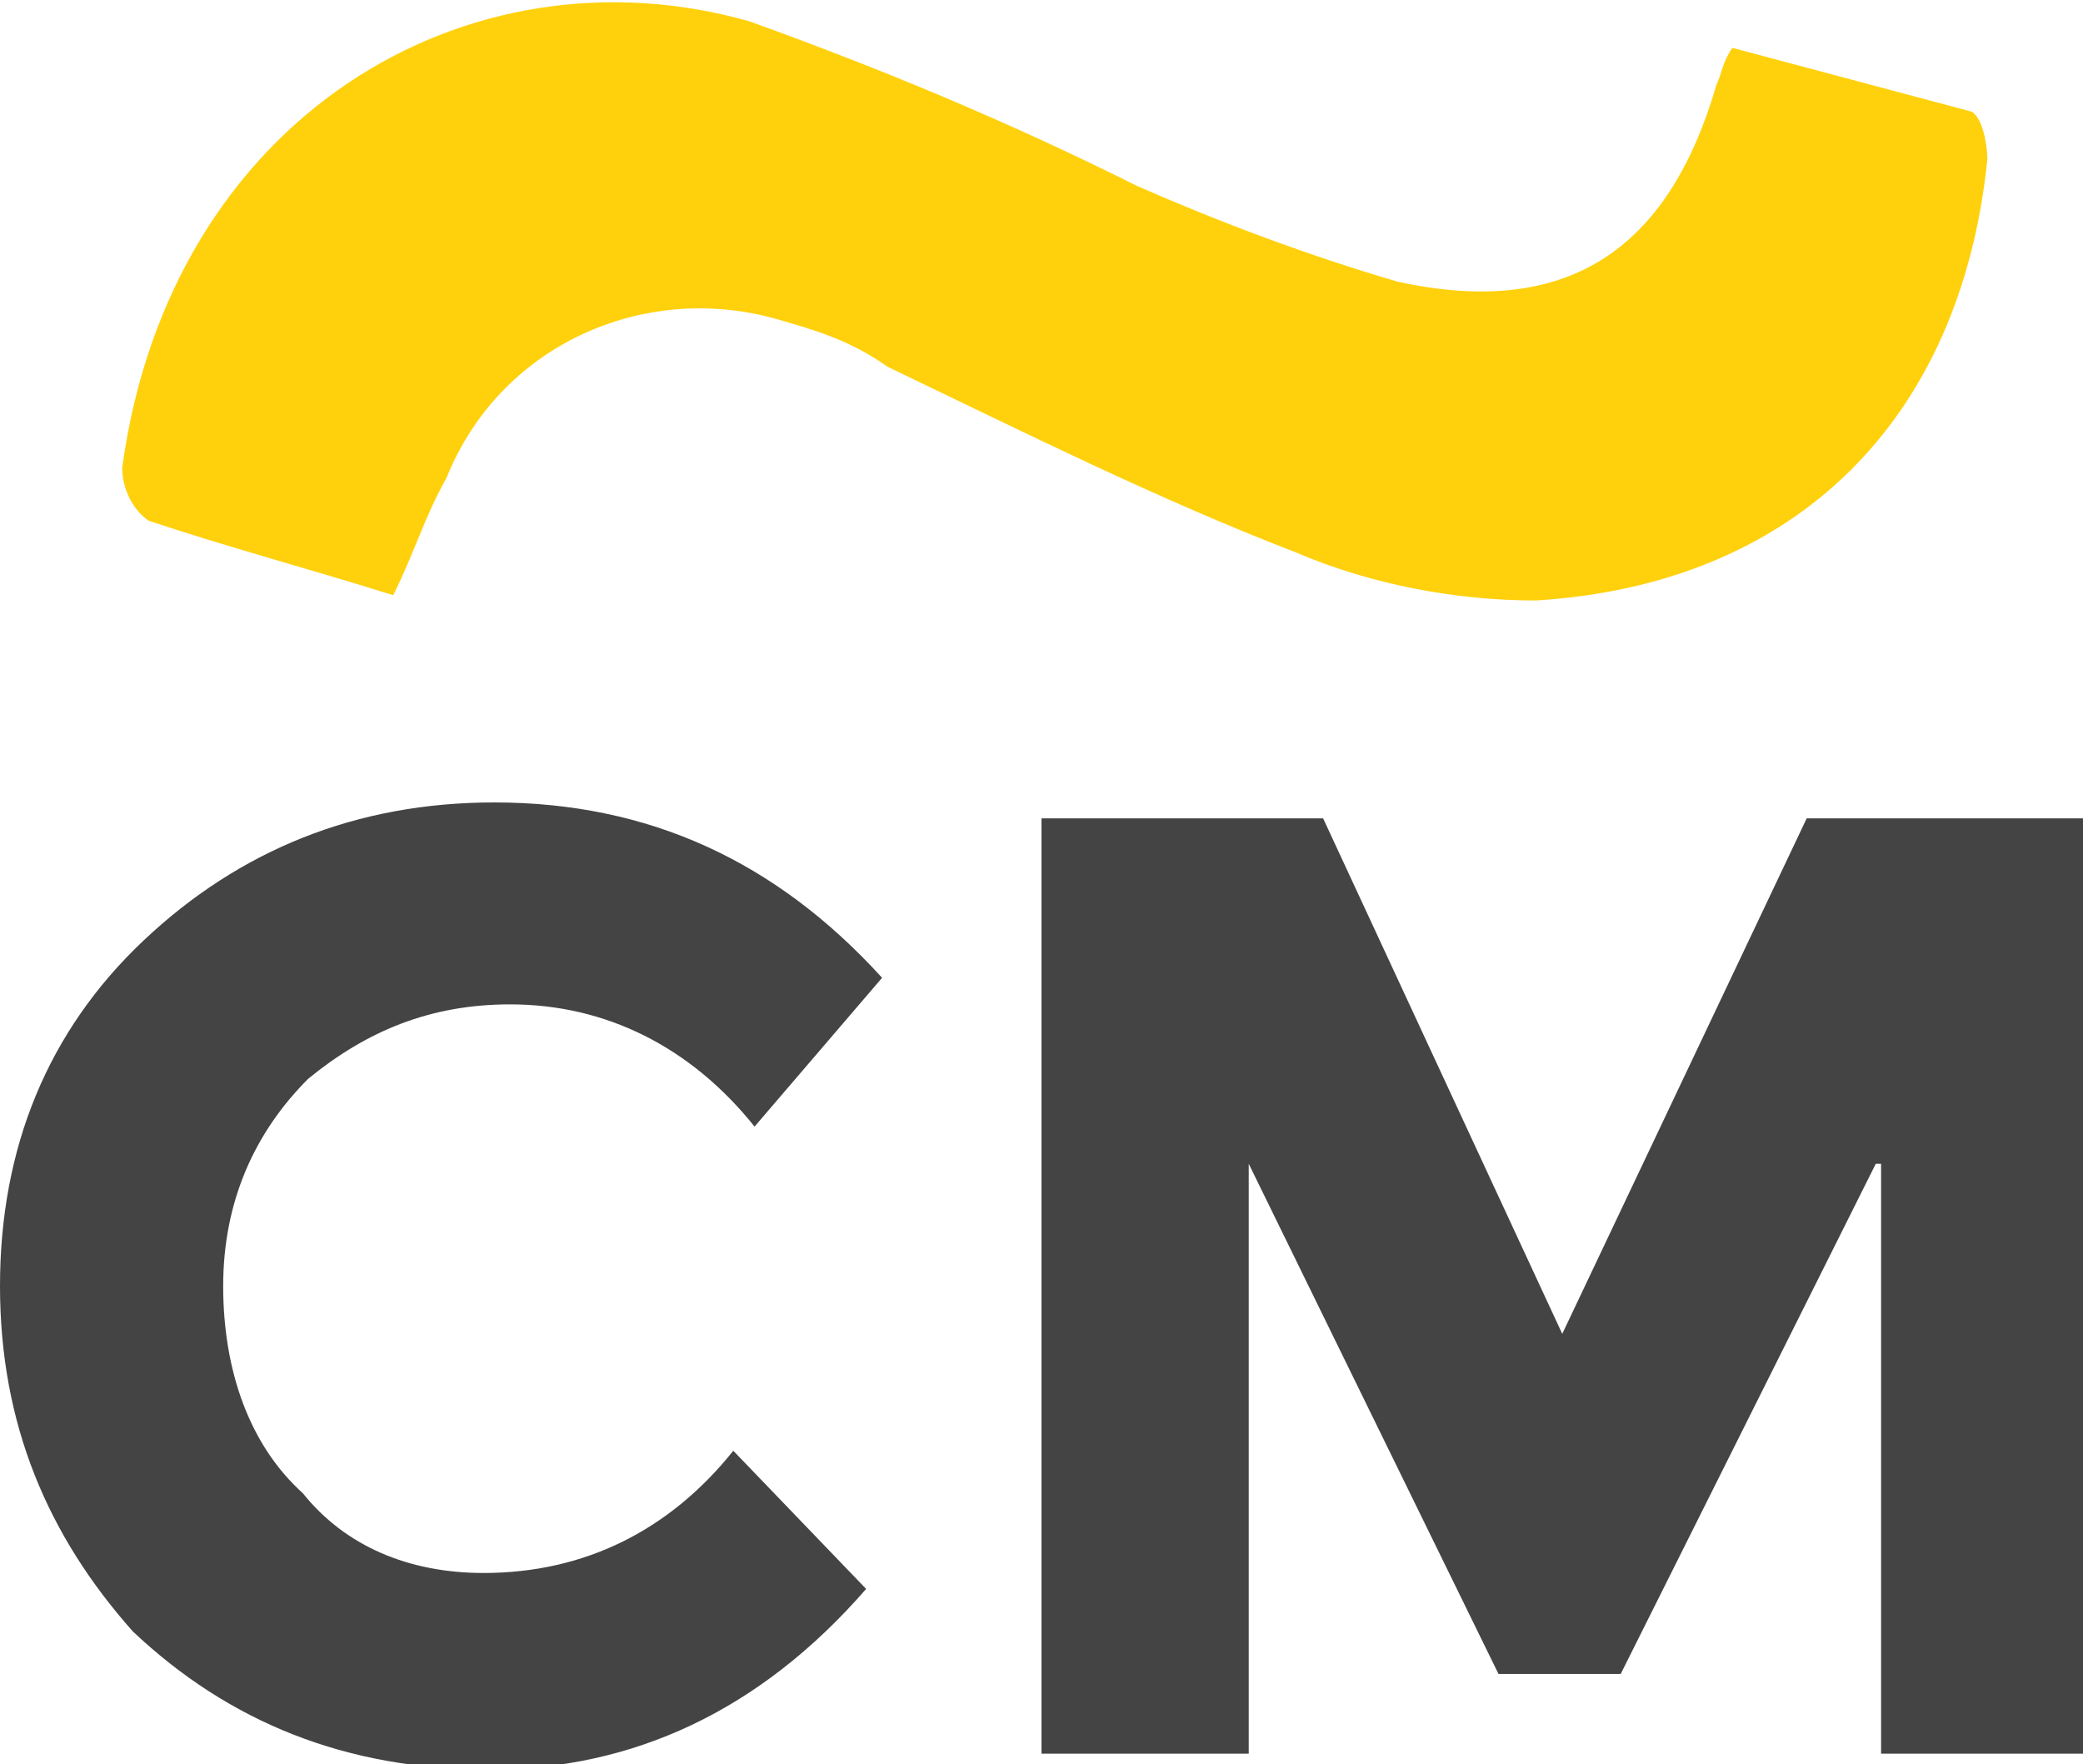 <?xml version="1.0" encoding="utf-8"?>
<!-- Generator: Adobe Illustrator 23.0.1, SVG Export Plug-In . SVG Version: 6.00 Build 0)  -->
<svg version="1.1" id="Layer_1" xmlns="http://www.w3.org/2000/svg" xmlns:xlink="http://www.w3.org/1999/xlink" x="0px" y="0px"
	 viewBox="0 0 39.2 33.2" style="enable-background:new 0 0 39.2 33.2;" xml:space="preserve">
<style type="text/css">
	.st0{enable-background:new    ;}
	.st1{fill:#444444;}
	.st2{fill:#FFD10D;}
</style>
<title>blackAsset 1</title>
<g>
	<g id="Layer_1-2">
		<g class="st0">
			<path class="st1" d="M9.1,29.6c1.9,0,3.5-0.8,4.7-2.3l2.5,2.6c-2,2.3-4.4,3.4-7.1,3.4s-4.9-0.9-6.7-2.6C0.9,28.9,0,26.8,0,24.2
				s0.9-4.8,2.7-6.5s4-2.6,6.6-2.6c2.9,0,5.3,1.1,7.3,3.3l-2.4,2.8c-1.2-1.5-2.8-2.3-4.6-2.3c-1.5,0-2.7,0.5-3.8,1.4
				c-1,1-1.6,2.3-1.6,3.9s0.5,3,1.5,3.9C6.5,29.1,7.7,29.6,9.1,29.6z"/>
			<path class="st1" d="M35.3,21.9l-4.8,9.6h-2.3l-4.7-9.6V33h-3.9V15.4h5.3l4.5,9.7l4.6-9.7h5.3V33h-3.9V21.9z"/>
		</g>
		<path class="st2" d="M7.4,11.2c-1.6-0.5-3.1-0.9-4.6-1.4c-0.3-0.2-0.5-0.6-0.5-1c0.9-6.6,6.5-9.9,11.8-8.4
			c2.5,0.9,4.9,1.9,7.3,3.1c1.6,0.7,3.2,1.3,4.9,1.8c3.2,0.7,5.1-0.6,6-3.7c0.1-0.2,0.1-0.4,0.3-0.7c1.5,0.4,3,0.8,4.5,1.2
			c0.2,0.1,0.3,0.6,0.3,0.9c-0.5,4.9-3.6,8-8.5,8.3c-1.5,0-3.1-0.3-4.5-0.9c-2.6-1-5.2-2.3-7.7-3.5C16,6.4,15.3,6.2,14.6,6
			c-2.5-0.7-5.2,0.5-6.2,3C8,9.7,7.8,10.4,7.4,11.2z"/>
	</g>
</g>
</svg>
